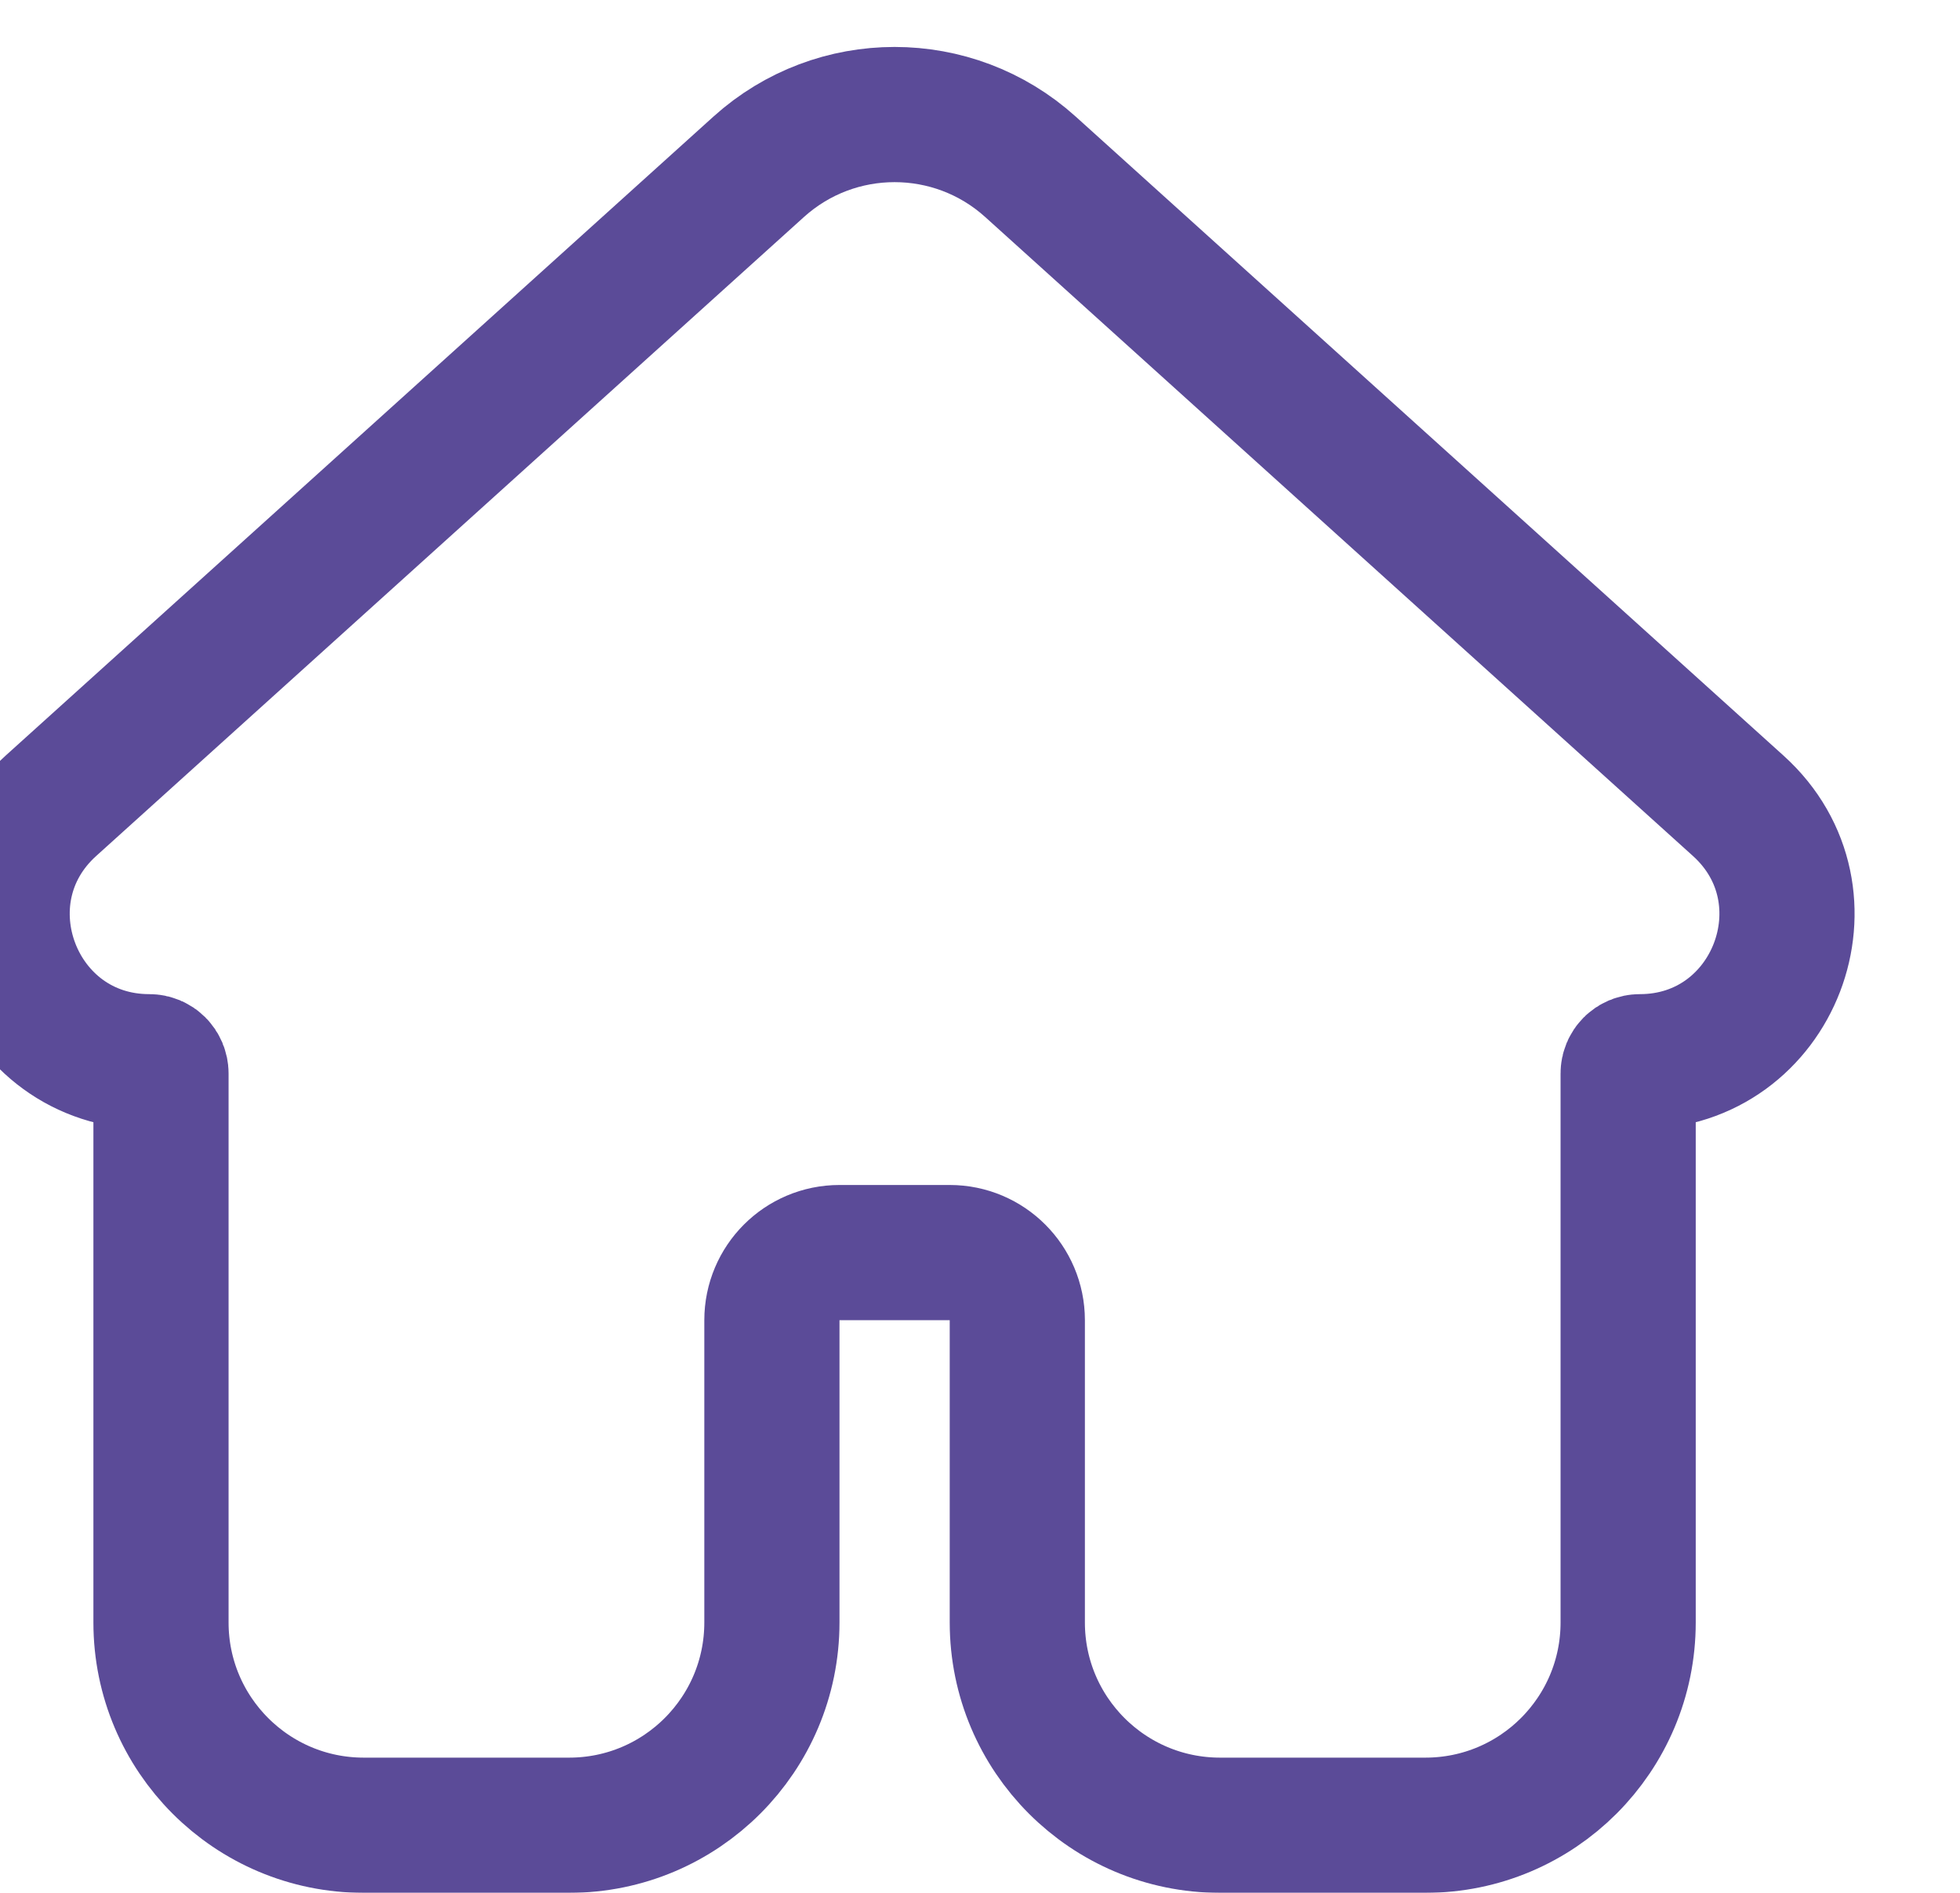 <svg width="29" height="28" viewBox="0 0 29 28" fill="none" xmlns="http://www.w3.org/2000/svg">
<g filter="url(#filter0_ii_832_5121)">
<path d="M12.421 24V19.529C12.421 18.977 12.868 18.529 13.421 18.529H15.052C15.604 18.529 16.052 18.977 16.052 19.529V24C16.052 25.657 17.395 27 19.052 27H22.09C23.747 27 25.09 25.657 25.09 24V15.879C25.09 15.783 25.167 15.706 25.263 15.706C27.253 15.706 28.196 13.253 26.719 11.92L16.246 2.467C15.104 1.437 13.368 1.437 12.226 2.467L1.753 11.92C0.276 13.253 1.219 15.706 3.209 15.706C3.305 15.706 3.382 15.783 3.382 15.879V24C3.382 25.657 4.725 27 6.382 27H9.421C11.078 27 12.421 25.657 12.421 24Z" stroke="#5B4B98" stroke-width="2"/>
</g>
<defs>
<filter id="filter0_ii_832_5121" x="-1.97" y="-0.306" width="31.412" height="29.306" filterUnits="userSpaceOnUse" color-interpolation-filters="sRGB">
<feFlood flood-opacity="0" result="BackgroundImageFix"/>
<feBlend mode="normal" in="SourceGraphic" in2="BackgroundImageFix" result="shape"/>
<feColorMatrix in="SourceAlpha" type="matrix" values="0 0 0 0 0 0 0 0 0 0 0 0 0 0 0 0 0 0 127 0" result="hardAlpha"/>
<feOffset dx="1" dy="1"/>
<feGaussianBlur stdDeviation="0.5"/>
<feComposite in2="hardAlpha" operator="arithmetic" k2="-1" k3="1"/>
<feColorMatrix type="matrix" values="0 0 0 0 1 0 0 0 0 1 0 0 0 0 1 0 0 0 0.48 0"/>
<feBlend mode="normal" in2="shape" result="effect1_innerShadow_832_5121"/>
<feColorMatrix in="SourceAlpha" type="matrix" values="0 0 0 0 0 0 0 0 0 0 0 0 0 0 0 0 0 0 127 0" result="hardAlpha"/>
<feOffset dx="-2" dy="-1"/>
<feGaussianBlur stdDeviation="1"/>
<feComposite in2="hardAlpha" operator="arithmetic" k2="-1" k3="1"/>
<feColorMatrix type="matrix" values="0 0 0 0 0.296 0 0 0 0 0 0 0 0 0 0.071 0 0 0 0.25 0"/>
<feBlend mode="normal" in2="effect1_innerShadow_832_5121" result="effect2_innerShadow_832_5121"/>
</filter>
</defs>
</svg>
